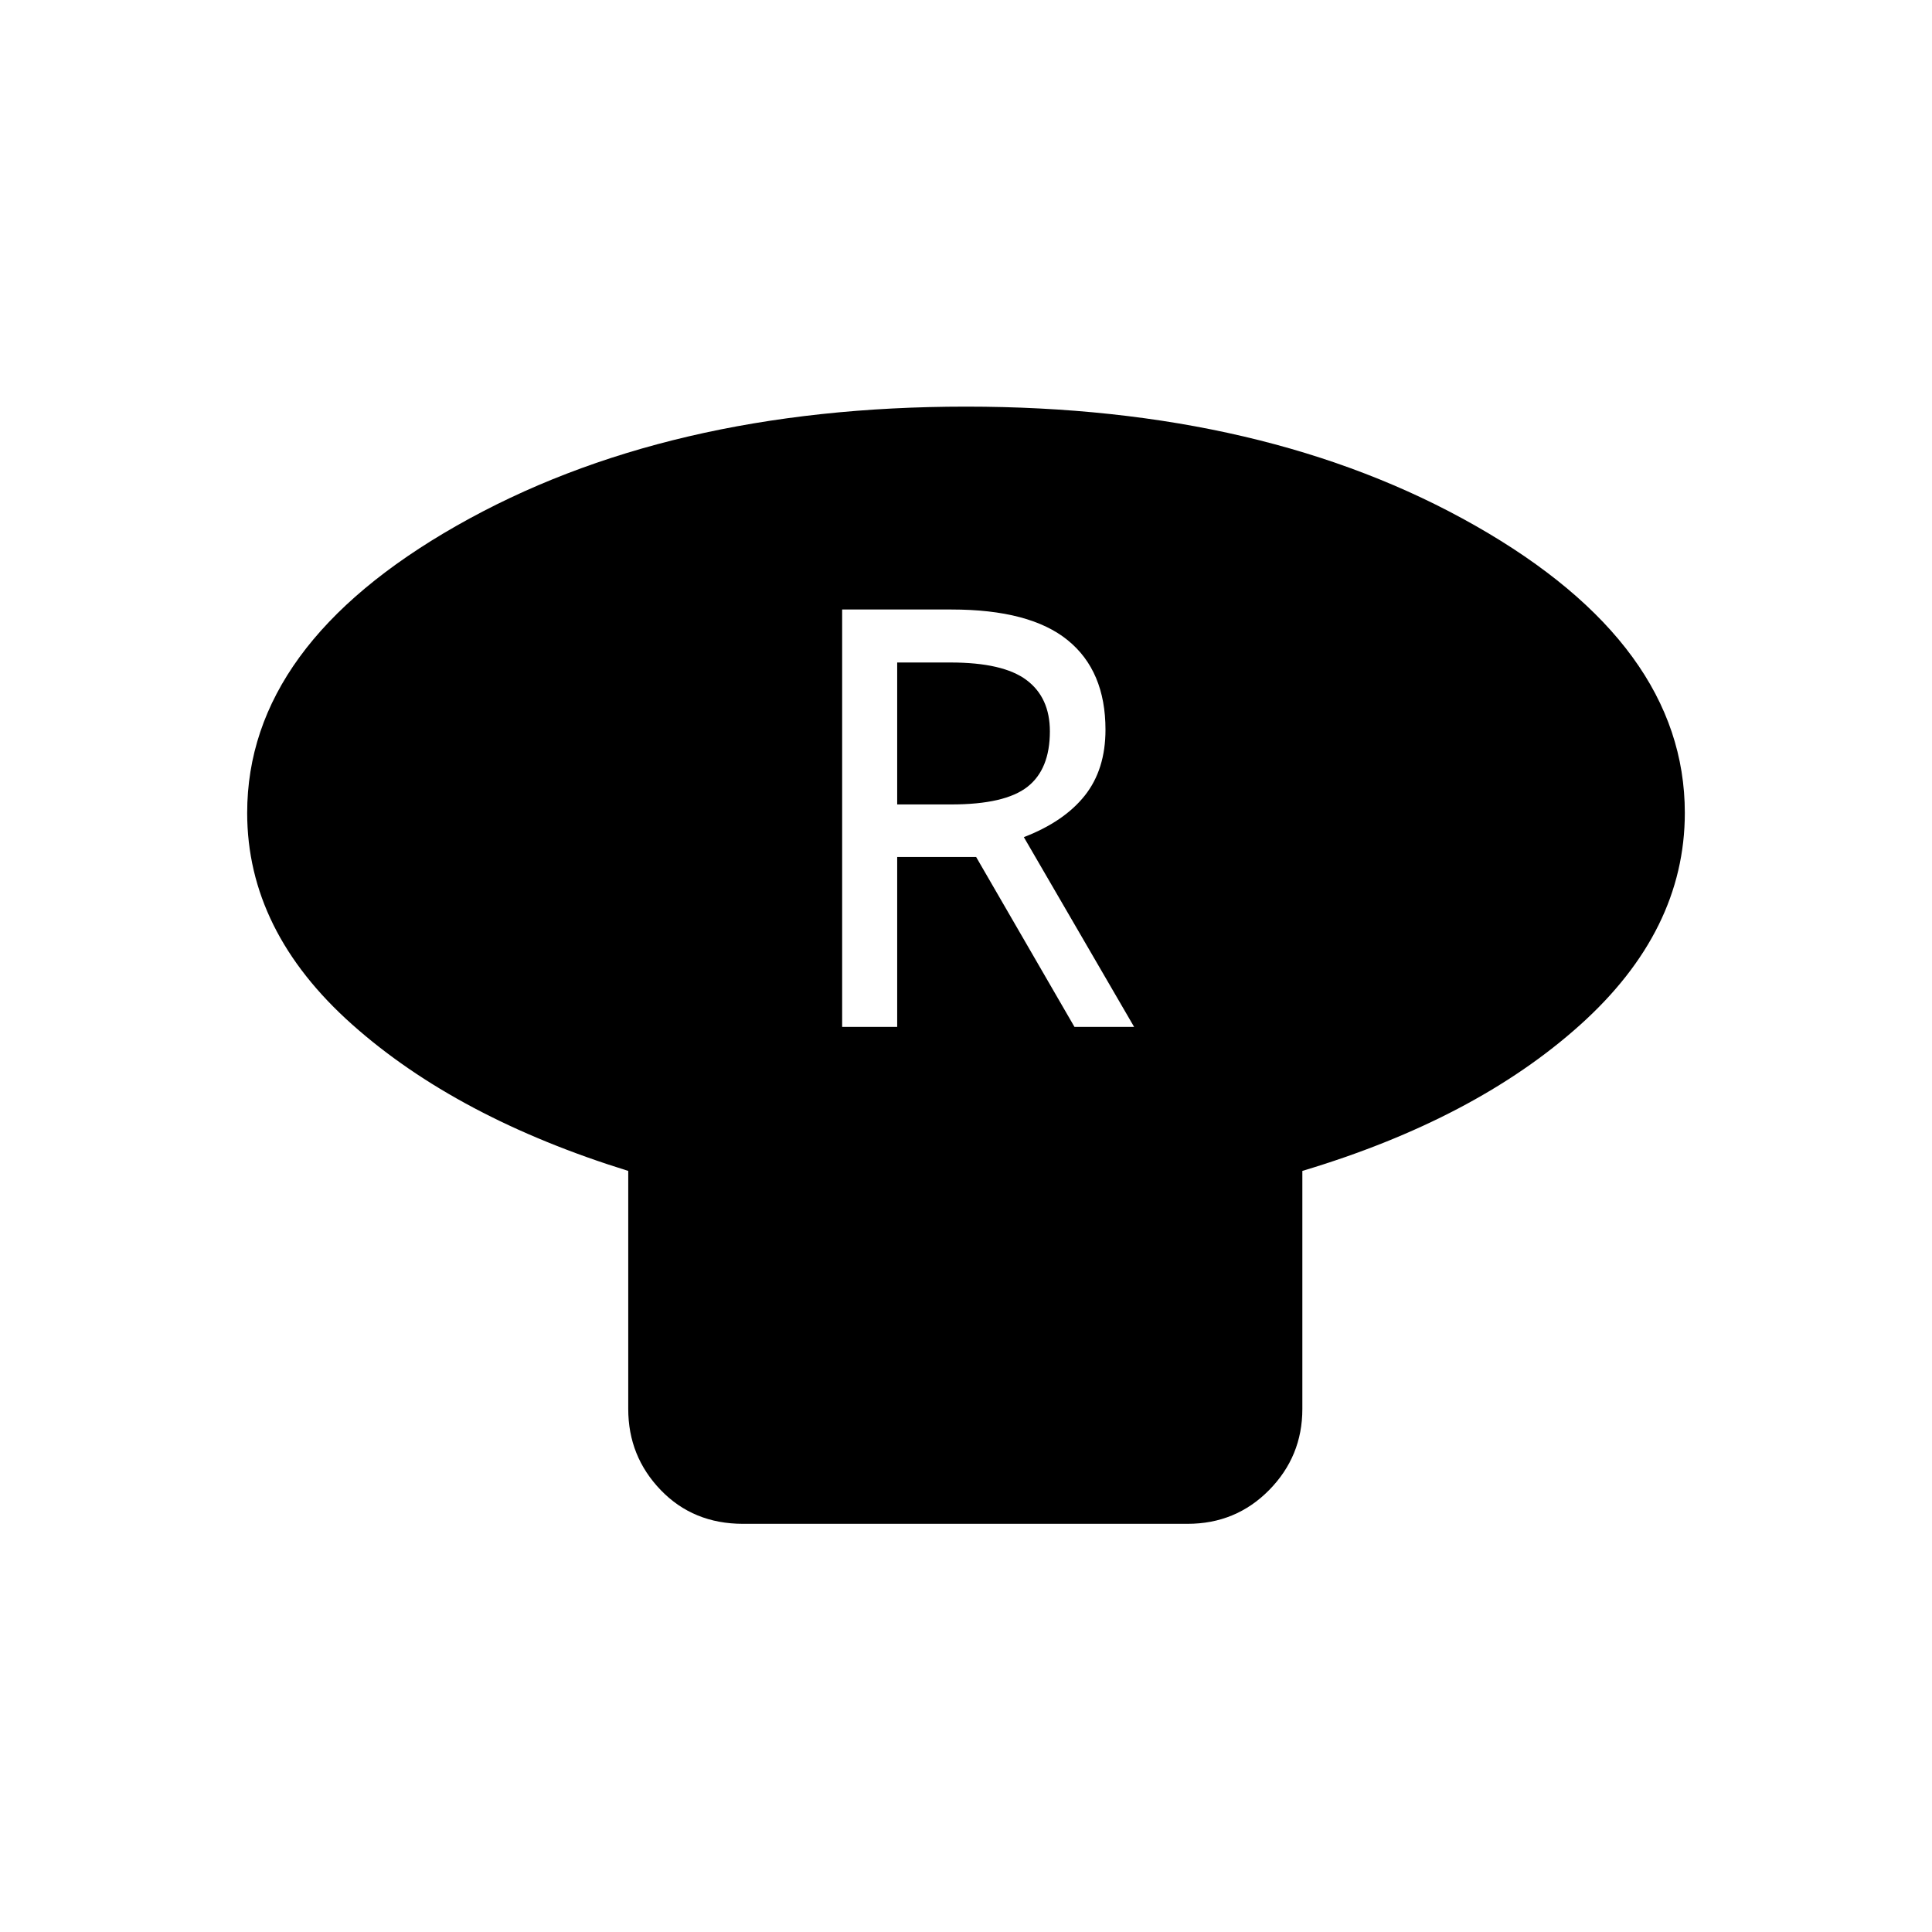 <svg xmlns="http://www.w3.org/2000/svg" height="40" viewBox="0 -960 960 960" width="40"><path d="M647.13-378.18v118.31q0 23.51-16.51 40.28-16.52 16.77-40.54 16.77H369.22q-24.75 0-40.9-16.77t-16.15-40.28v-118.31Q227-404.58 174.91-451q-52.09-46.42-52.09-105.08 0-83.45 104.01-142.66 104-59.21 253.17-59.21t253.17 59.21q104.01 59.21 104.01 142.66 0 58.66-52.09 105.41-52.09 46.76-137.96 72.49Zm-228.67-71.55h27.35v-84.45h39.22l48.88 84.45h29.63l-54.8-94.3q20-7.7 30.29-20.66 10.28-12.96 10.28-32.72 0-29.23-18.77-44.48-18.76-15.25-57.72-15.25h-54.36v207.41Zm27.35-110.55v-70.53h26.5q26.09 0 37.73 8.7 11.64 8.7 11.64 25.51 0 18.86-11.18 27.59t-37.78 8.73h-26.91Z"/></svg>